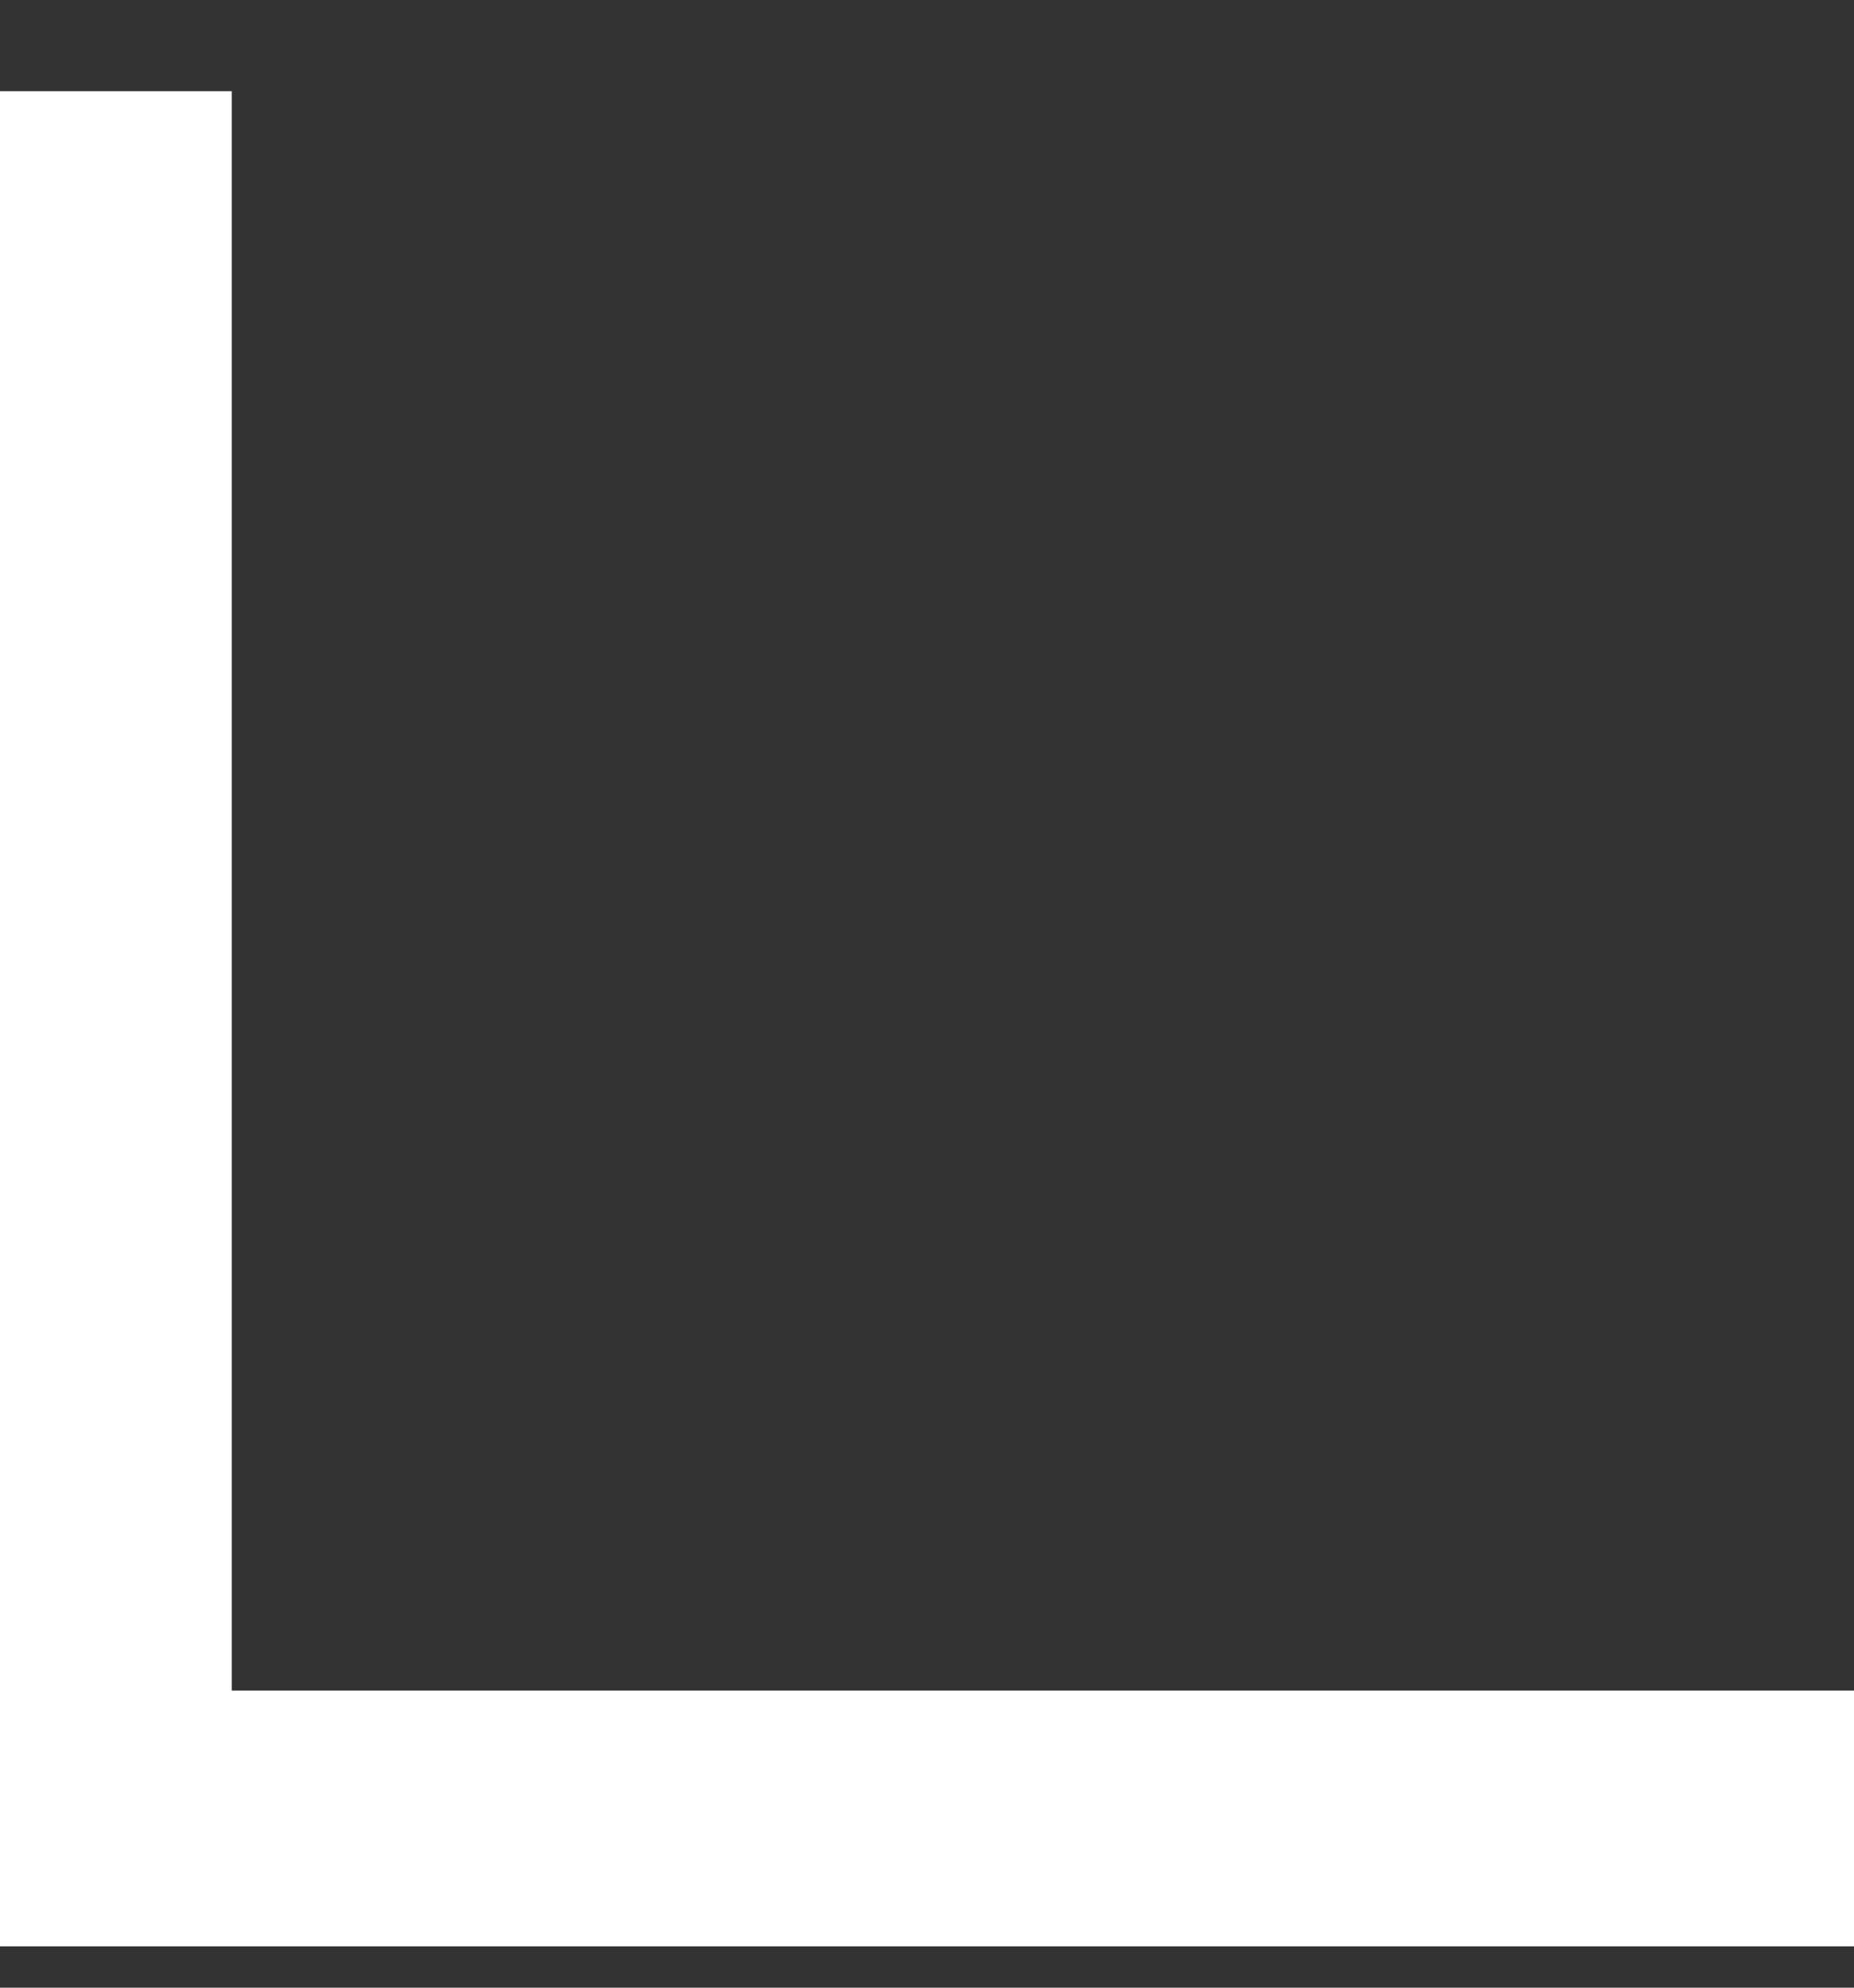 <svg width="14" height="15" viewBox="0 0 14 15" fill="none" xmlns="http://www.w3.org/2000/svg">
<rect x="0" y="0" width="14" height="15" fill="#333333" stroke="none"/>
<path d="M14 12.758H1.75V0.688H0V14.688H14V12.758Z" fill="white"/>
</svg>
